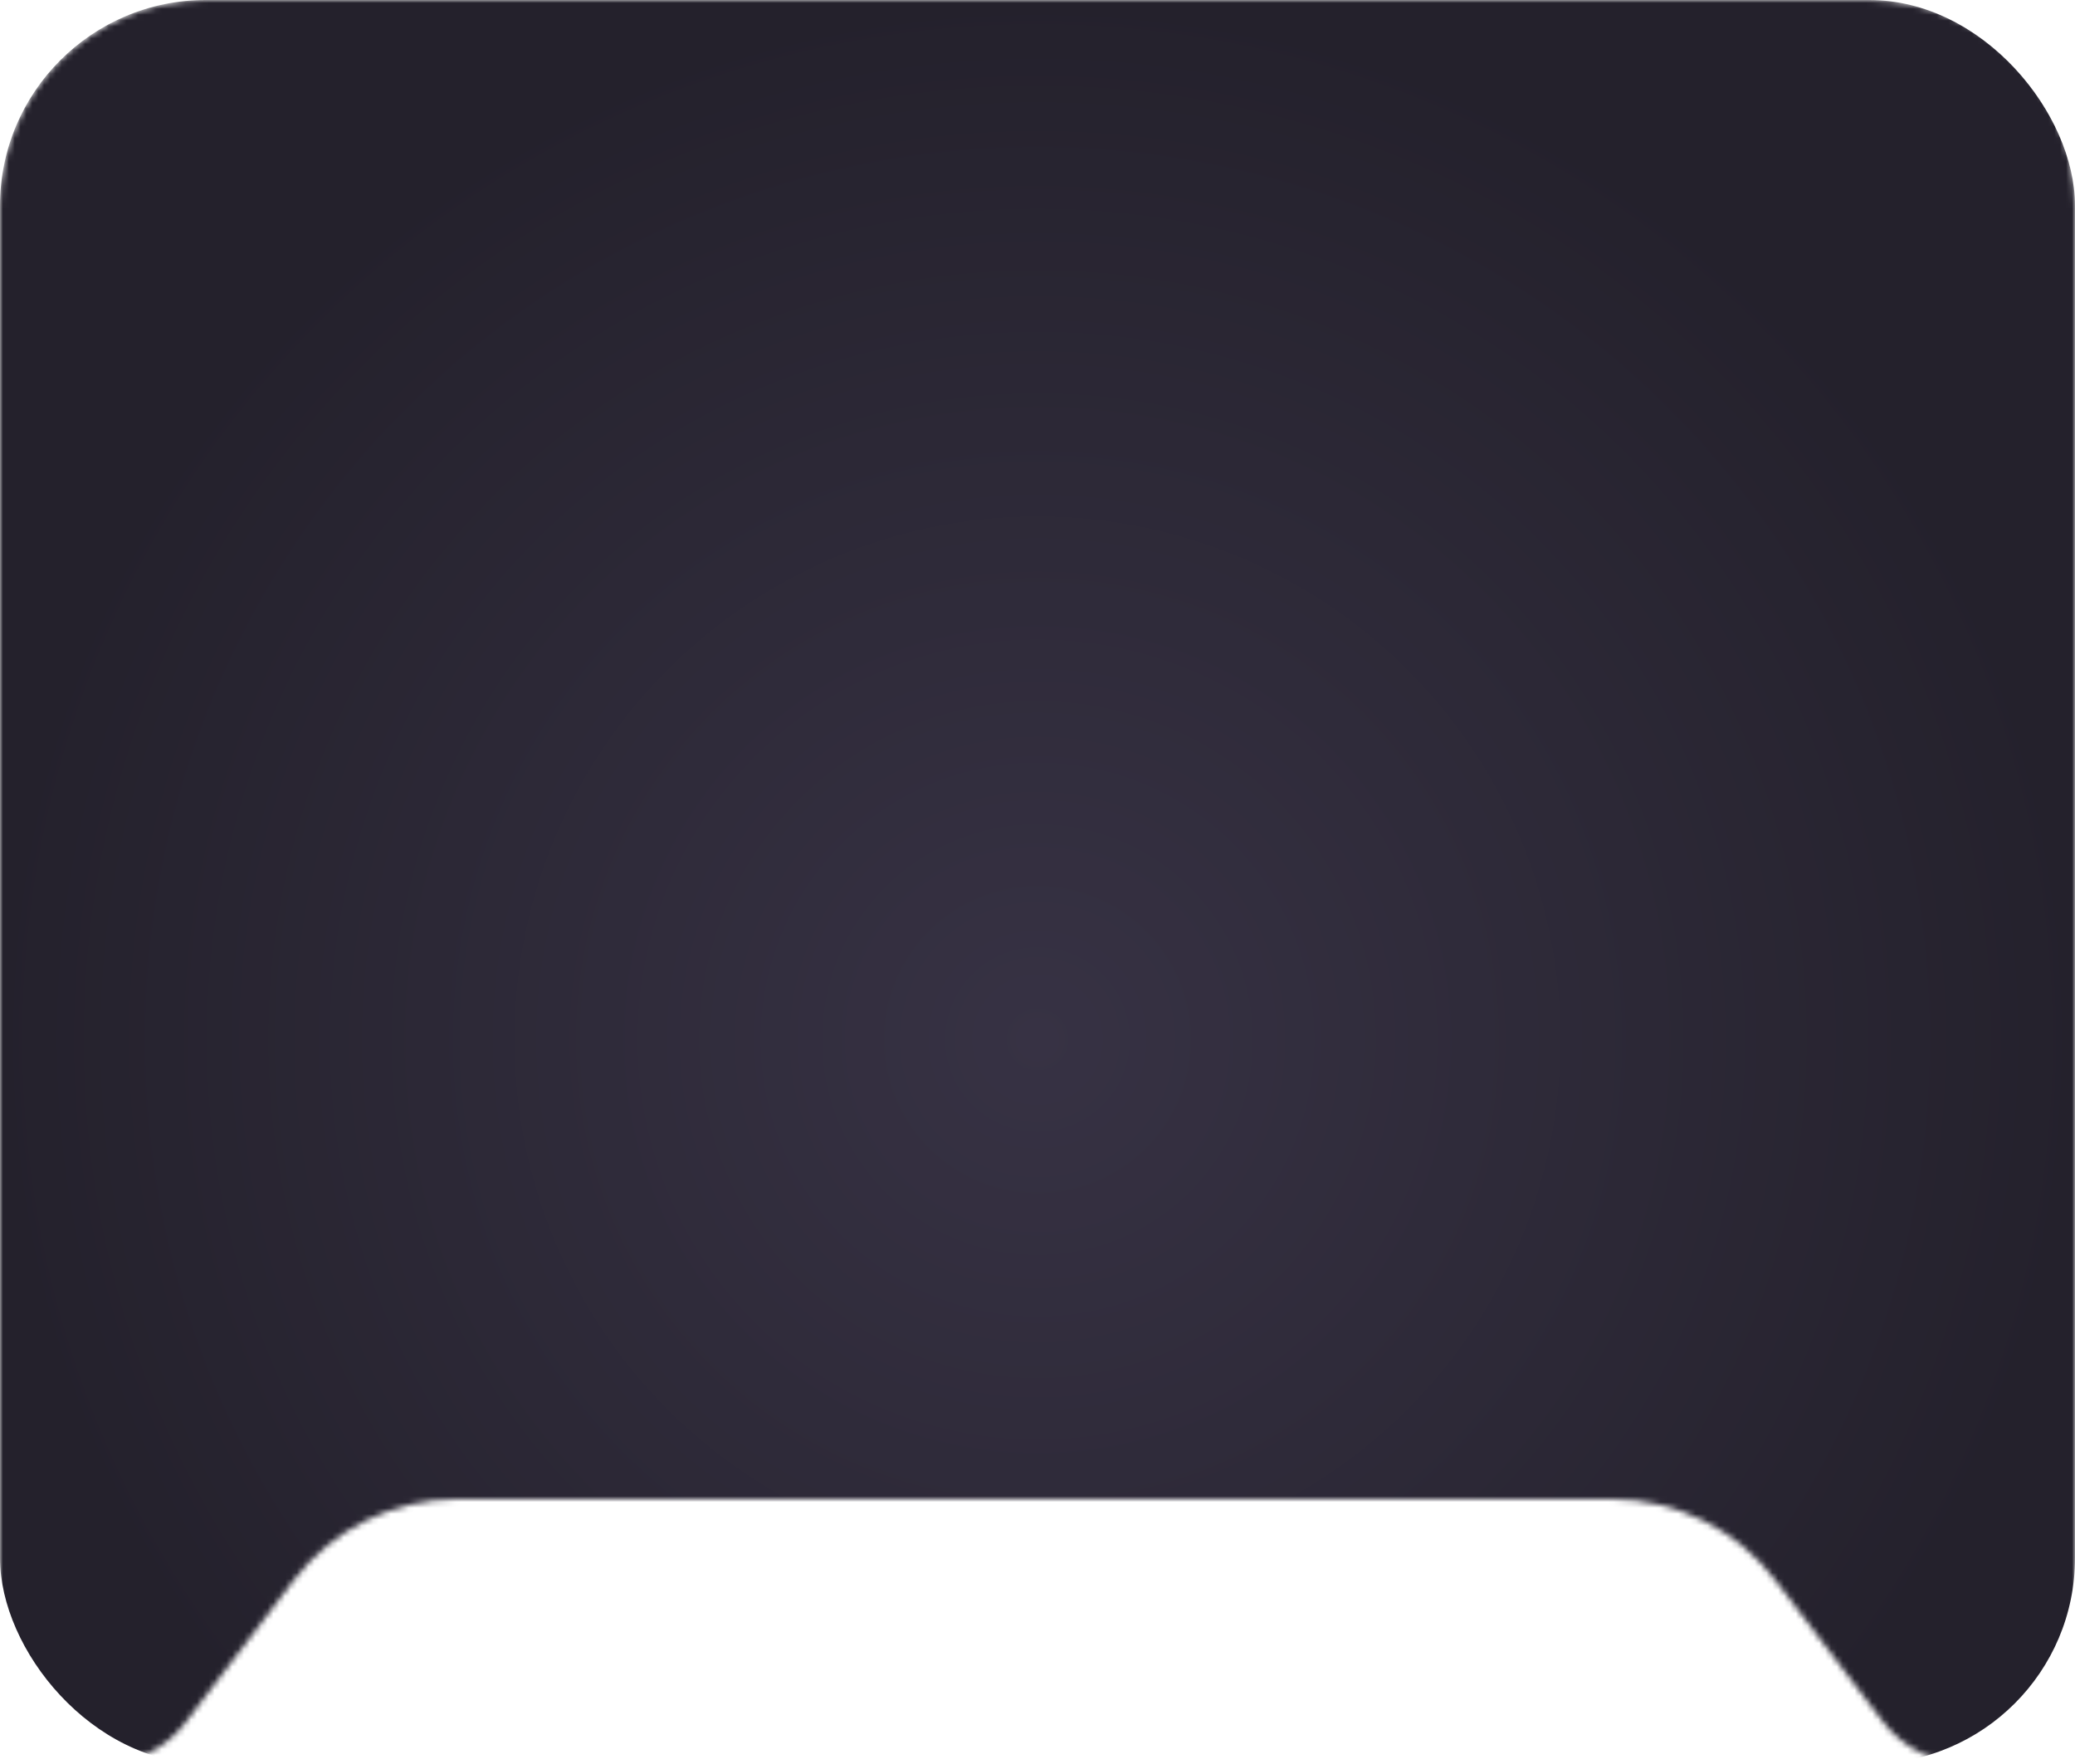 <svg width="353" height="300" viewBox="0 0 353 300" fill="none" xmlns="http://www.w3.org/2000/svg" xmlns:xlink="http://www.w3.org/1999/xlink">
<mask id="mask0_313_13871" style="mask-type:alpha" maskUnits="userSpaceOnUse" x="0" y="0" width="353" height="300">
<path fill-rule="evenodd" clip-rule="evenodd" d="M353 35C353 15.67 337.33 0 318 0H35C15.67 0 0 15.67 0 35V282.462C0 292.148 7.852 300 17.538 300C23.016 300 28.18 297.44 31.497 293.08L49.96 268.809C56.579 260.108 66.883 255 77.816 255H274.184C285.116 255 295.421 260.108 302.04 268.809L320.303 292.816C323.746 297.343 329.106 300 334.793 300C344.849 300 353 291.849 353 281.793V35Z" fill="black"/>
</mask>
<g mask="url(#mask0_313_13871)">
<g clip-path="url(#clip0_313_13871)">
<g clip-path="url(#clip1_313_13871)">
<path d="M32 300C14.327 300 1.28206e-05 285.673 1.11112e-05 268L-1.17147e-05 32C-1.3424e-05 14.327 14.327 -3.11438e-05 32 -3.19163e-05L321 -4.45489e-05C338.673 -4.53214e-05 353 14.327 353 32L353 268C353 285.673 338.673 300 321 300L32 300Z" fill="url(#paint2_radial_313_13871)"/>
</g>
</g>
</g>
<defs>
<pattern id="pattern0" patternContentUnits="objectBoundingBox" width="1" height="1">
<use xlink:href="#image0_313_13871" transform="matrix(0 0.001 -0.001 0 0.984 -0.082)"/>
</pattern>
<pattern id="pattern1" patternContentUnits="objectBoundingBox" width="1" height="1">
<use xlink:href="#image1_313_13871" transform="matrix(0 0.001 -0.001 0 1.107 -0.058)"/>
</pattern>
<radialGradient id="paint0_radial_313_13871" cx="0" cy="0" r="1" gradientUnits="userSpaceOnUse" gradientTransform="translate(71.703 243.75) rotate(-16.07) scale(353.962 310.167)">
<stop stop-color="#EE64E8"/>
<stop offset="1" stop-color="#890384"/>
</radialGradient>
<radialGradient id="paint1_radial_313_13871" cx="0" cy="0" r="1" gradientUnits="userSpaceOnUse" gradientTransform="translate(71.703 243.75) rotate(-16.07) scale(353.962 310.167)">
<stop stop-color="#EE64E8"/>
<stop offset="1" stop-color="#890384"/>
</radialGradient>
<radialGradient id="paint2_radial_313_13871" cx="0" cy="0" r="1" gradientUnits="userSpaceOnUse" gradientTransform="translate(176.5 176.625) scale(176.5 176.625)">
<stop stop-color="#373244"/>
<stop offset="1" stop-color="#24212C"/>
</radialGradient>
<clipPath id="clip0_313_13871">
<rect width="353" height="300" rx="35" fill="white"/>
</clipPath>
<clipPath id="clip1_313_13871">
<rect width="353" height="300" fill="white"/>
</clipPath>
</defs>
</svg>